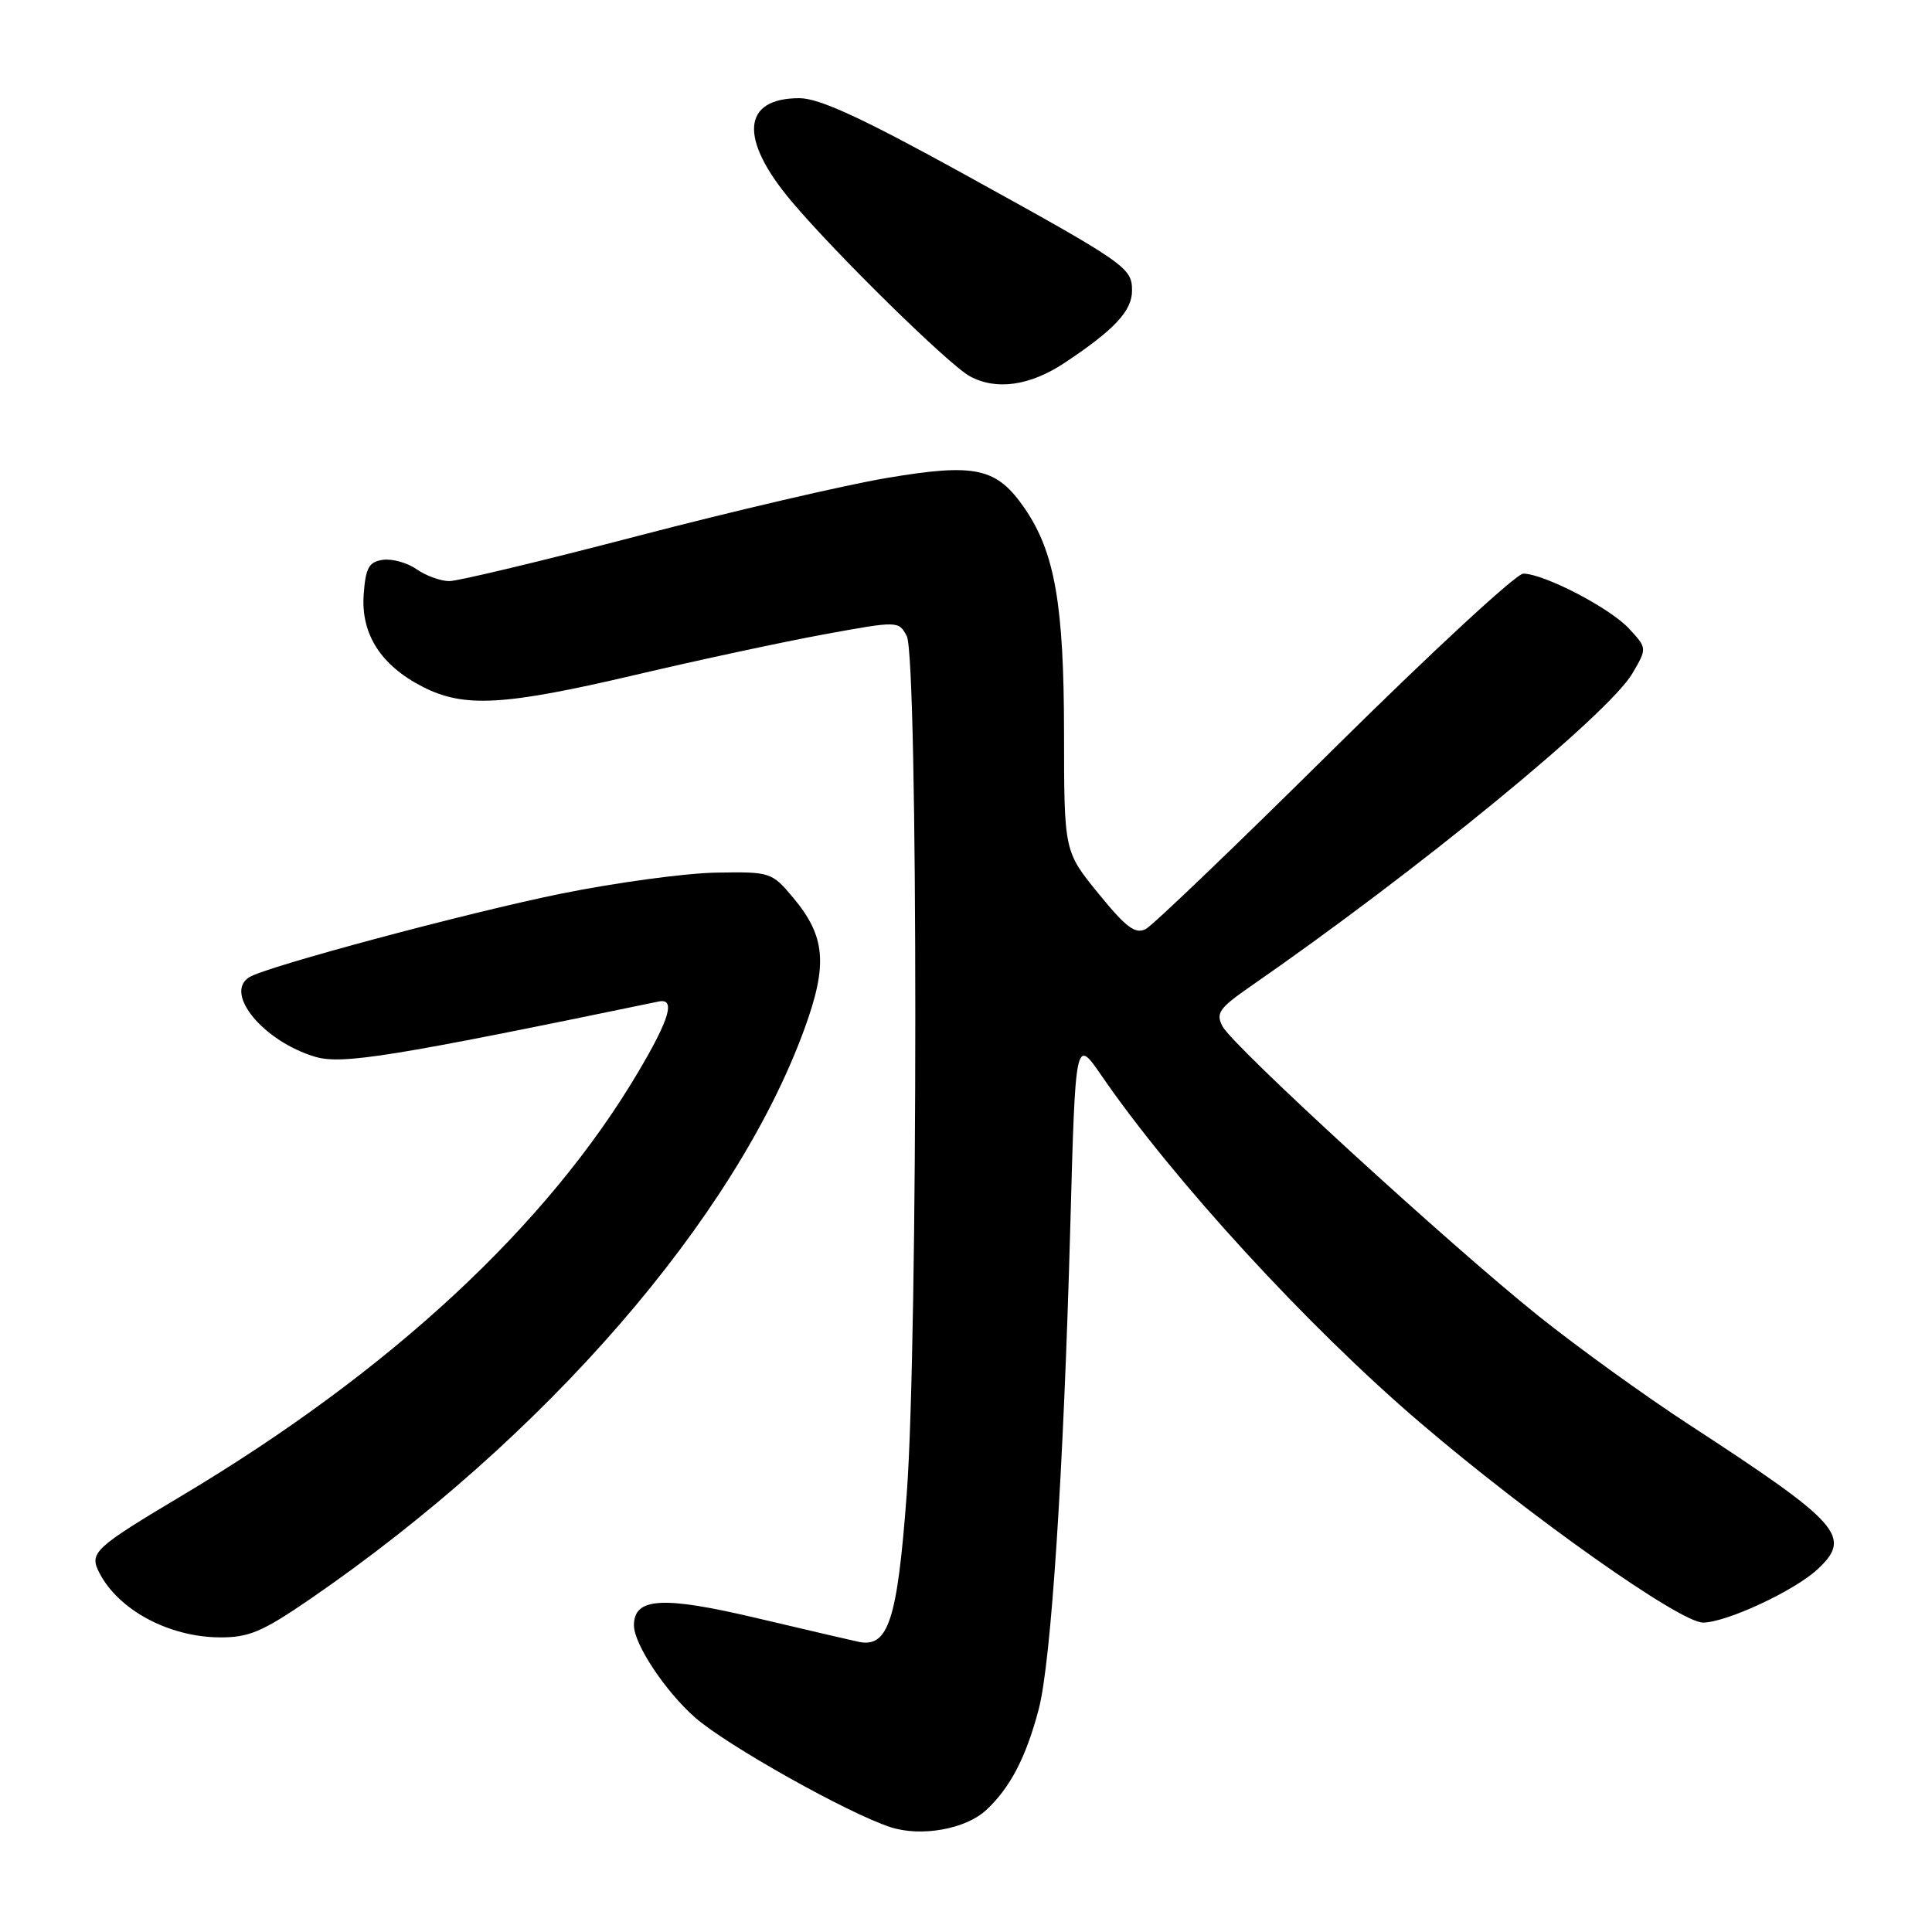 <?xml version="1.0" encoding="UTF-8" standalone="no"?>
<!DOCTYPE svg PUBLIC "-//W3C//DTD SVG 1.1//EN" "http://www.w3.org/Graphics/SVG/1.1/DTD/svg11.dtd" >
<svg xmlns="http://www.w3.org/2000/svg" xmlns:xlink="http://www.w3.org/1999/xlink" version="1.1" viewBox="0 0 256 256">
 <g >
 <path fill="currentColor"
d=" M 130.69 239.83 C 133.86 236.88 135.96 232.84 137.63 226.50 C 139.28 220.27 140.92 195.16 141.82 162.50 C 142.50 137.50 142.50 137.50 145.94 142.50 C 155.45 156.34 173.32 175.82 188.14 188.48 C 202.72 200.95 222.60 215.00 225.66 215.00 C 228.72 215.00 237.78 210.79 240.83 207.94 C 245.47 203.62 243.92 201.88 223.75 188.73 C 218.04 185.01 209.12 178.58 203.93 174.43 C 192.20 165.05 163.45 138.71 162.00 136.01 C 161.07 134.26 161.53 133.60 165.63 130.75 C 187.91 115.32 213.14 94.64 216.32 89.20 C 218.25 85.89 218.25 85.89 215.87 83.31 C 213.35 80.57 204.61 76.03 201.84 76.01 C 200.93 76.00 189.70 86.39 176.87 99.08 C 164.05 111.78 152.79 122.58 151.84 123.09 C 150.45 123.83 149.23 122.92 145.56 118.41 C 141.00 112.82 141.00 112.82 140.99 97.16 C 140.98 80.15 139.77 73.21 135.82 67.43 C 132.07 61.95 129.32 61.34 117.47 63.34 C 111.86 64.29 97.01 67.75 84.46 71.03 C 71.91 74.31 60.69 77.00 59.54 77.00 C 58.39 77.00 56.44 76.29 55.21 75.43 C 53.98 74.57 51.96 74.01 50.73 74.18 C 48.88 74.45 48.45 75.23 48.19 78.76 C 47.81 84.03 50.47 88.18 56.04 91.02 C 61.51 93.81 66.77 93.51 84.18 89.43 C 92.54 87.46 103.82 85.04 109.23 84.05 C 119.01 82.26 119.07 82.27 120.15 84.28 C 121.66 87.10 121.66 177.77 120.15 197.92 C 118.90 214.76 117.70 218.41 113.72 217.54 C 112.50 217.27 106.46 215.87 100.29 214.41 C 87.78 211.45 84.00 211.68 84.00 215.37 C 84.00 217.85 88.17 224.13 92.11 227.59 C 96.29 231.26 112.38 240.29 118.00 242.11 C 122.06 243.43 127.97 242.37 130.69 239.83 Z  M 41.07 211.90 C 72.28 190.45 97.43 161.45 106.59 136.34 C 109.71 127.79 109.39 124.08 105.10 118.95 C 102.26 115.56 102.07 115.50 94.85 115.63 C 90.81 115.70 81.59 116.95 74.37 118.41 C 62.05 120.91 35.33 128.06 33.04 129.48 C 29.61 131.60 34.94 138.02 41.80 140.04 C 45.35 141.08 51.96 140.02 87.26 132.71 C 89.54 132.23 88.76 134.96 84.59 142.01 C 72.55 162.37 51.80 181.65 24.12 198.17 C 12.47 205.12 11.80 205.74 13.15 208.38 C 15.67 213.31 22.33 216.90 29.07 216.96 C 32.97 216.99 34.74 216.24 41.07 211.90 Z  M 141.08 48.07 C 147.67 43.69 150.00 41.19 150.00 38.51 C 150.00 35.45 149.28 34.95 127.50 22.94 C 114.27 15.65 108.56 13.02 105.95 13.01 C 98.30 12.99 97.89 18.39 104.90 26.70 C 110.81 33.71 125.72 48.33 128.50 49.85 C 132.00 51.76 136.47 51.13 141.08 48.07 Z "/>
</g>
</svg>